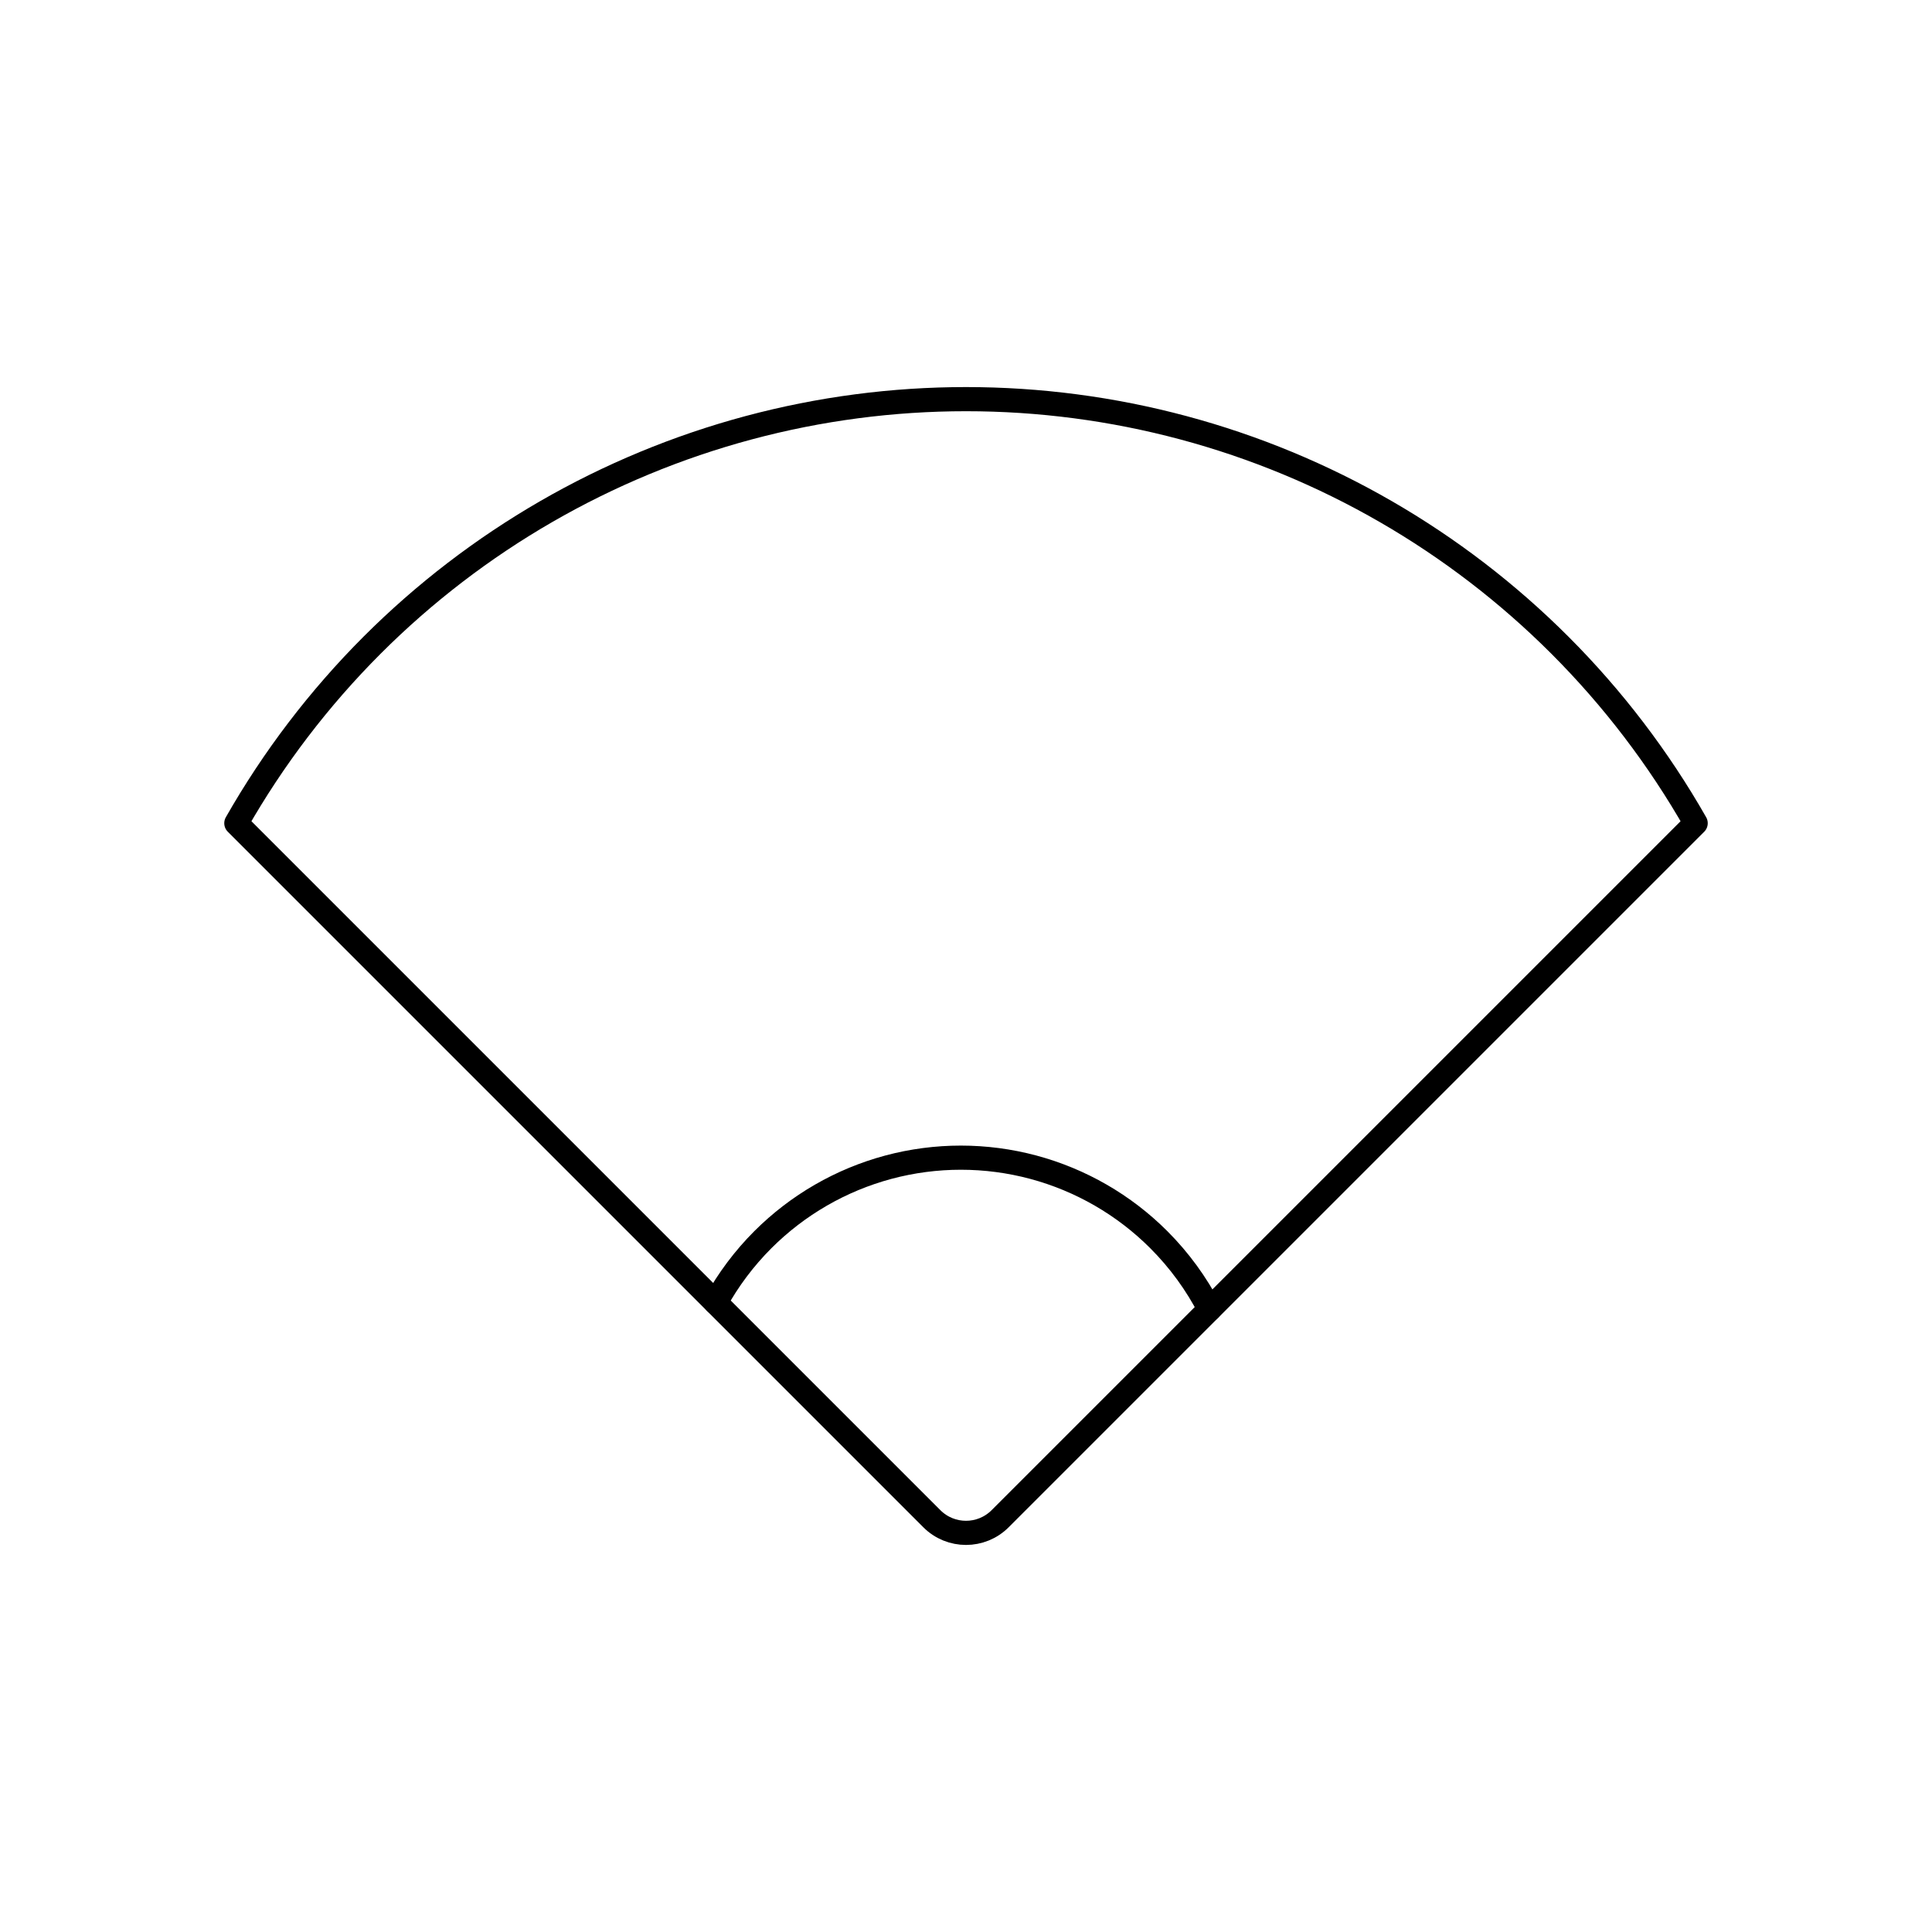 <svg width="80" height="80" viewBox="0 0 80 80" fill="none" xmlns="http://www.w3.org/2000/svg">
  <path d="M41.414 62.887L70.214 34.087C68.683 31.4 66.794 28.918 64.588 26.712C60.272 22.396 54.896 19.292 49 17.712C43.104 16.133 36.896 16.133 31 17.712C25.104 19.292 19.728 22.396 15.411 26.712C13.206 28.918 11.317 31.4 9.786 34.087L38.586 62.887C39.367 63.668 40.633 63.668 41.414 62.887Z" stroke="currentColor" stroke-linecap="round" stroke-linejoin="round" />
  <path d="M50.087 54.214C49.541 53.154 48.832 52.181 47.982 51.331C46.544 49.893 44.751 48.858 42.786 48.331C40.821 47.805 38.751 47.805 36.786 48.331C34.821 48.858 33.029 49.893 31.59 51.331C30.815 52.106 30.158 52.983 29.634 53.935" stroke="currentColor" stroke-linecap="round" stroke-linejoin="round" />
</svg>